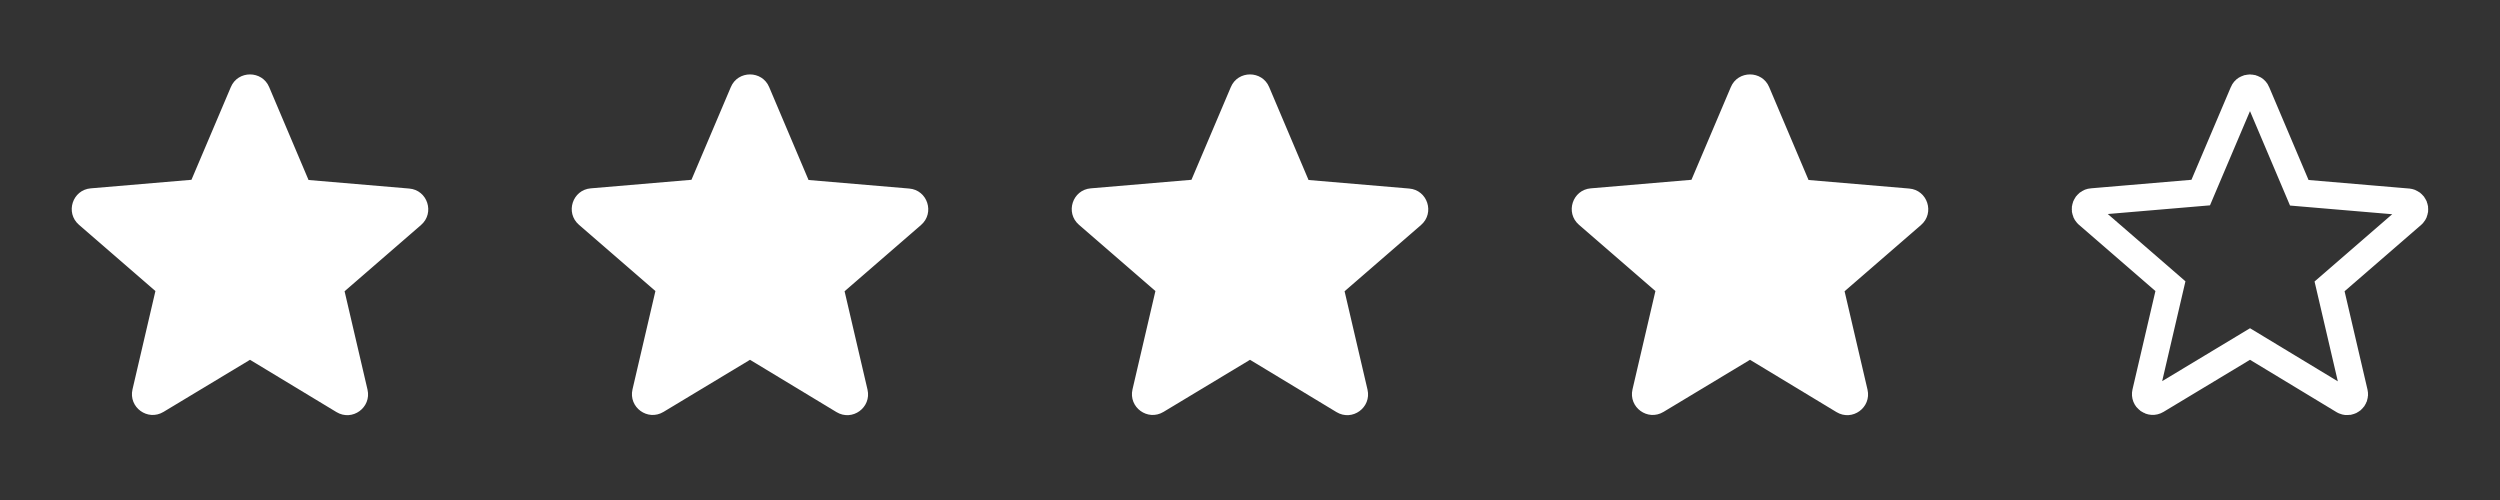 <svg width="185" height="37" viewBox="0 0 185 37" fill="none" xmlns="http://www.w3.org/2000/svg">
<rect x="0" y="0" width="185" height="37" fill="#333333" stroke="none"/>
<path d="M18.5 26.625L24.898 30.494C26.07 31.203 27.503 30.155 27.195 28.829L25.499 21.552L31.157 16.65C32.19 15.756 31.635 14.06 30.278 13.952L22.832 13.32L19.918 6.444C19.394 5.195 17.606 5.195 17.082 6.444L14.168 13.305L6.722 13.937C5.365 14.045 4.81 15.74 5.843 16.635L11.501 21.537L9.805 28.814C9.497 30.14 10.93 31.188 12.102 30.479L18.5 26.625Z" fill="white"/>
<path d="M55.5 26.625L61.898 30.494C63.07 31.203 64.503 30.155 64.195 28.829L62.499 21.552L68.157 16.65C69.19 15.756 68.635 14.06 67.278 13.952L59.832 13.32L56.918 6.444C56.394 5.195 54.606 5.195 54.082 6.444L51.168 13.305L43.722 13.937C42.365 14.045 41.81 15.74 42.843 16.635L48.501 21.537L46.805 28.814C46.497 30.14 47.93 31.188 49.102 30.479L55.5 26.625Z" fill="white"/>
<path d="M92.5 26.625L98.898 30.494C100.07 31.203 101.503 30.155 101.195 28.829L99.499 21.552L105.157 16.65C106.19 15.756 105.635 14.06 104.278 13.952L96.832 13.32L93.918 6.444C93.394 5.195 91.606 5.195 91.082 6.444L88.168 13.305L80.722 13.937C79.365 14.045 78.81 15.74 79.843 16.635L85.501 21.537L83.805 28.814C83.497 30.14 84.93 31.188 86.102 30.479L92.5 26.625Z" fill="white"/>
<path d="M129.5 26.625L135.898 30.494C137.07 31.203 138.503 30.155 138.195 28.829L136.499 21.552L142.157 16.65C143.19 15.756 142.635 14.06 141.278 13.952L133.832 13.32L130.918 6.444C130.394 5.195 128.606 5.195 128.082 6.444L125.168 13.305L117.722 13.937C116.365 14.045 115.81 15.74 116.843 16.635L122.501 21.537L120.805 28.814C120.497 30.14 121.93 31.188 123.102 30.479L129.5 26.625Z" fill="white"/>
<path d="M166.003 6.831C166.184 6.4 166.815 6.4 166.996 6.831L166.997 6.835L169.912 13.71L170.147 14.265L170.747 14.316L178.194 14.948L178.199 14.949C178.636 14.984 178.843 15.505 178.565 15.832L178.502 15.894L172.844 20.797L172.388 21.192L172.525 21.779L174.221 29.056C174.323 29.495 173.887 29.842 173.494 29.678L173.415 29.639L167.018 25.769L166.501 25.457L165.984 25.768L159.586 29.622L159.584 29.623C159.174 29.872 158.67 29.509 158.779 29.041L160.475 21.765L160.612 21.177L160.156 20.781L154.497 15.879L154.435 15.816C154.157 15.49 154.364 14.968 154.801 14.933H154.806L162.252 14.301L162.853 14.25L163.088 13.695L166.002 6.835L166.003 6.831Z" stroke="white" stroke-width="2"/>
</svg>
